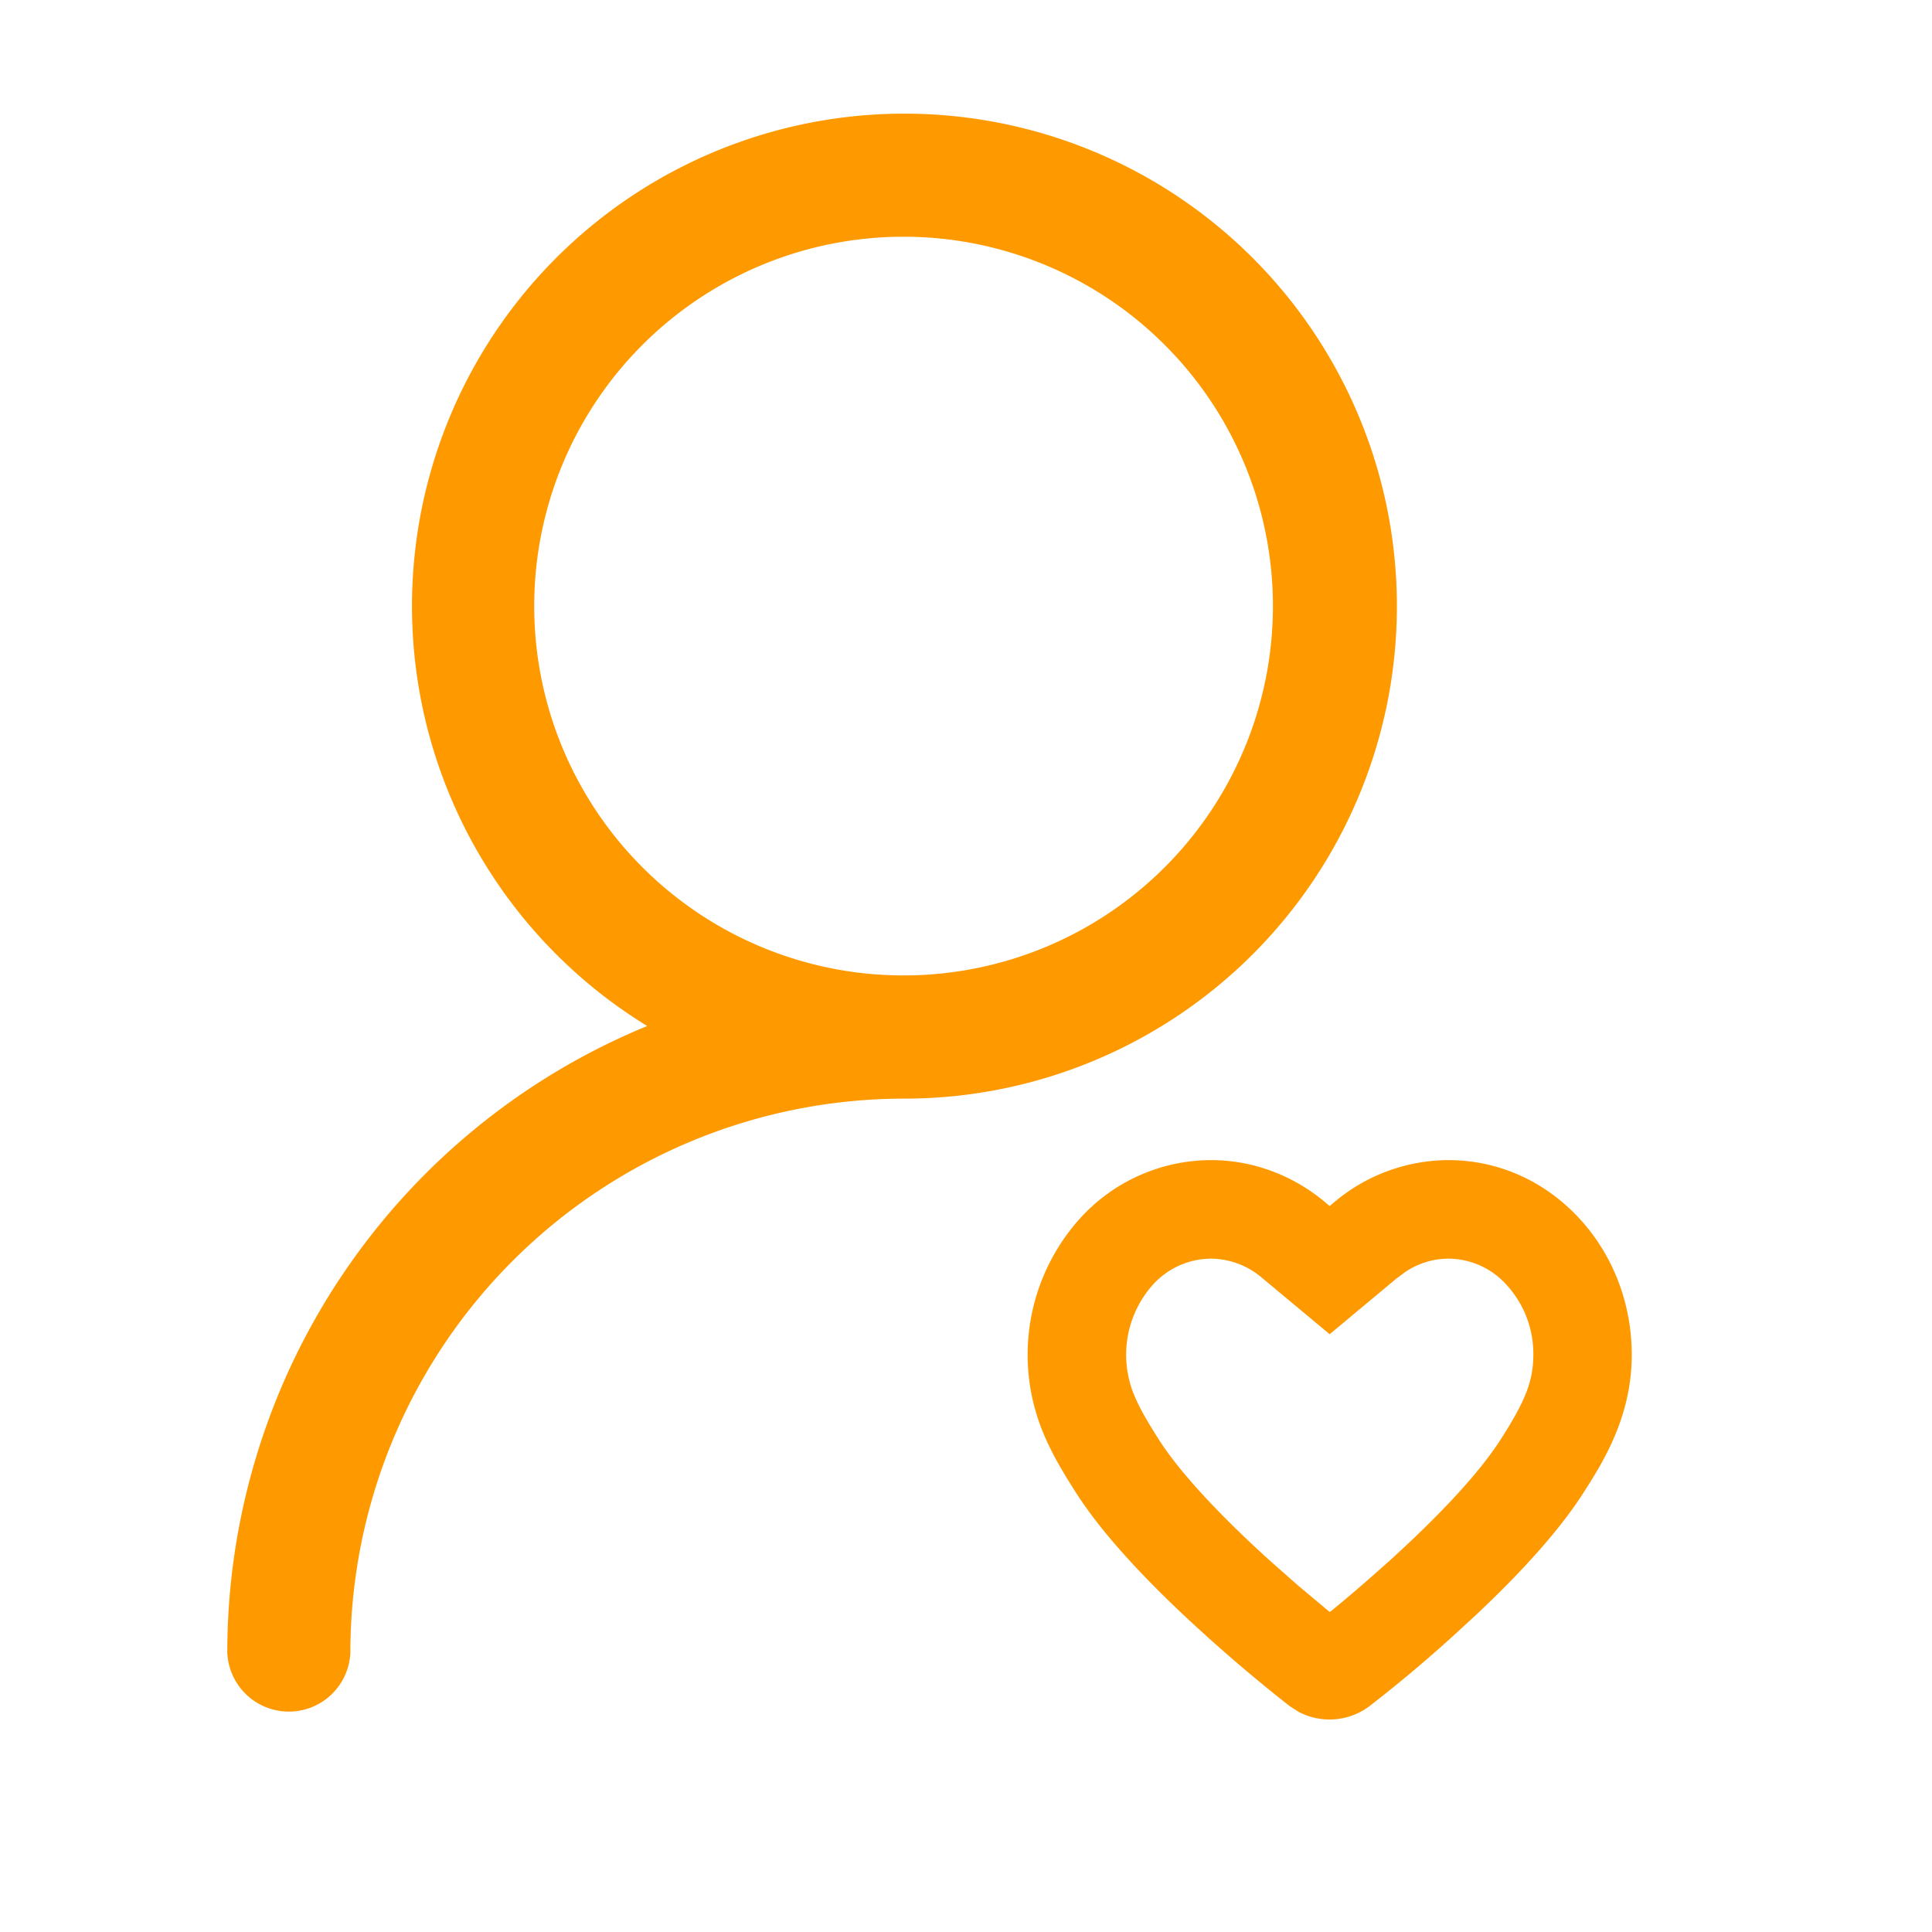 <?xml version="1.0" standalone="no"?><!DOCTYPE svg PUBLIC "-//W3C//DTD SVG 1.1//EN" "http://www.w3.org/Graphics/SVG/1.1/DTD/svg11.dtd"><svg t="1680549787091" class="icon" viewBox="0 0 1024 1024" version="1.1" xmlns="http://www.w3.org/2000/svg" p-id="6203" xmlns:xlink="http://www.w3.org/1999/xlink" width="16" height="16"><path d="M479.352 60.235a261 261 0 1 1 0 522.059 293.647 293.647 0 0 0-293.647 293.647 32.648 32.648 0 0 1-65.235 0 359.002 359.002 0 0 1 222.569-332.137A261 261 0 0 1 479.413 60.235z m0 65.235a195.765 195.765 0 1 0 0 391.529 195.765 195.765 0 0 0 0-391.529zM767.578 614.882c26.624 0 51.441 11.144 69.873 31.322 17.709 19.396 27.407 44.875 27.407 71.921 0 32.888-15.36 57.103-25.6 73.065-11.746 18.432-30.72 40.056-56.501 64.331l-11.445 10.541a742.701 742.701 0 0 1-45.478 38.249 35.177 35.177 0 0 1-37.527 3.012l-4.759-3.072c-0.904-0.723-21.384-16.504-45.357-38.249-31.624-28.612-54.513-53.85-67.945-74.933-6.144-9.638-12.047-19.275-16.806-30.419a107.942 107.942 0 0 1 18.613-114.447 93.967 93.967 0 0 1 69.873-31.322c22.167 0 43.851 8.132 61.018 22.829l1.807 1.506 1.807-1.506a94.268 94.268 0 0 1 61.018-22.829z m0 52.224a41.382 41.382 0 0 0-22.468 6.867l-5.12 3.795-35.238 29.395-35.72-29.756a42.104 42.104 0 0 0-27.106-10.3 41.864 41.864 0 0 0-31.383 14.396 55.718 55.718 0 0 0-9.035 58.79c2.65 6.204 5.963 12.047 12.71 22.709 10.541 16.504 30.479 38.49 59.031 64.331l14.818 13.071 16.685 13.975 1.265-0.904c6.626-5.421 15.24-12.71 23.853-20.36l6.445-5.722c28.491-25.841 48.429-47.767 59.031-64.392 12.77-19.878 17.348-30.72 17.348-44.875a53.971 53.971 0 0 0-13.734-36.623 41.803 41.803 0 0 0-31.322-14.396z" fill="#ff9900" p-id="6204"></path></svg>